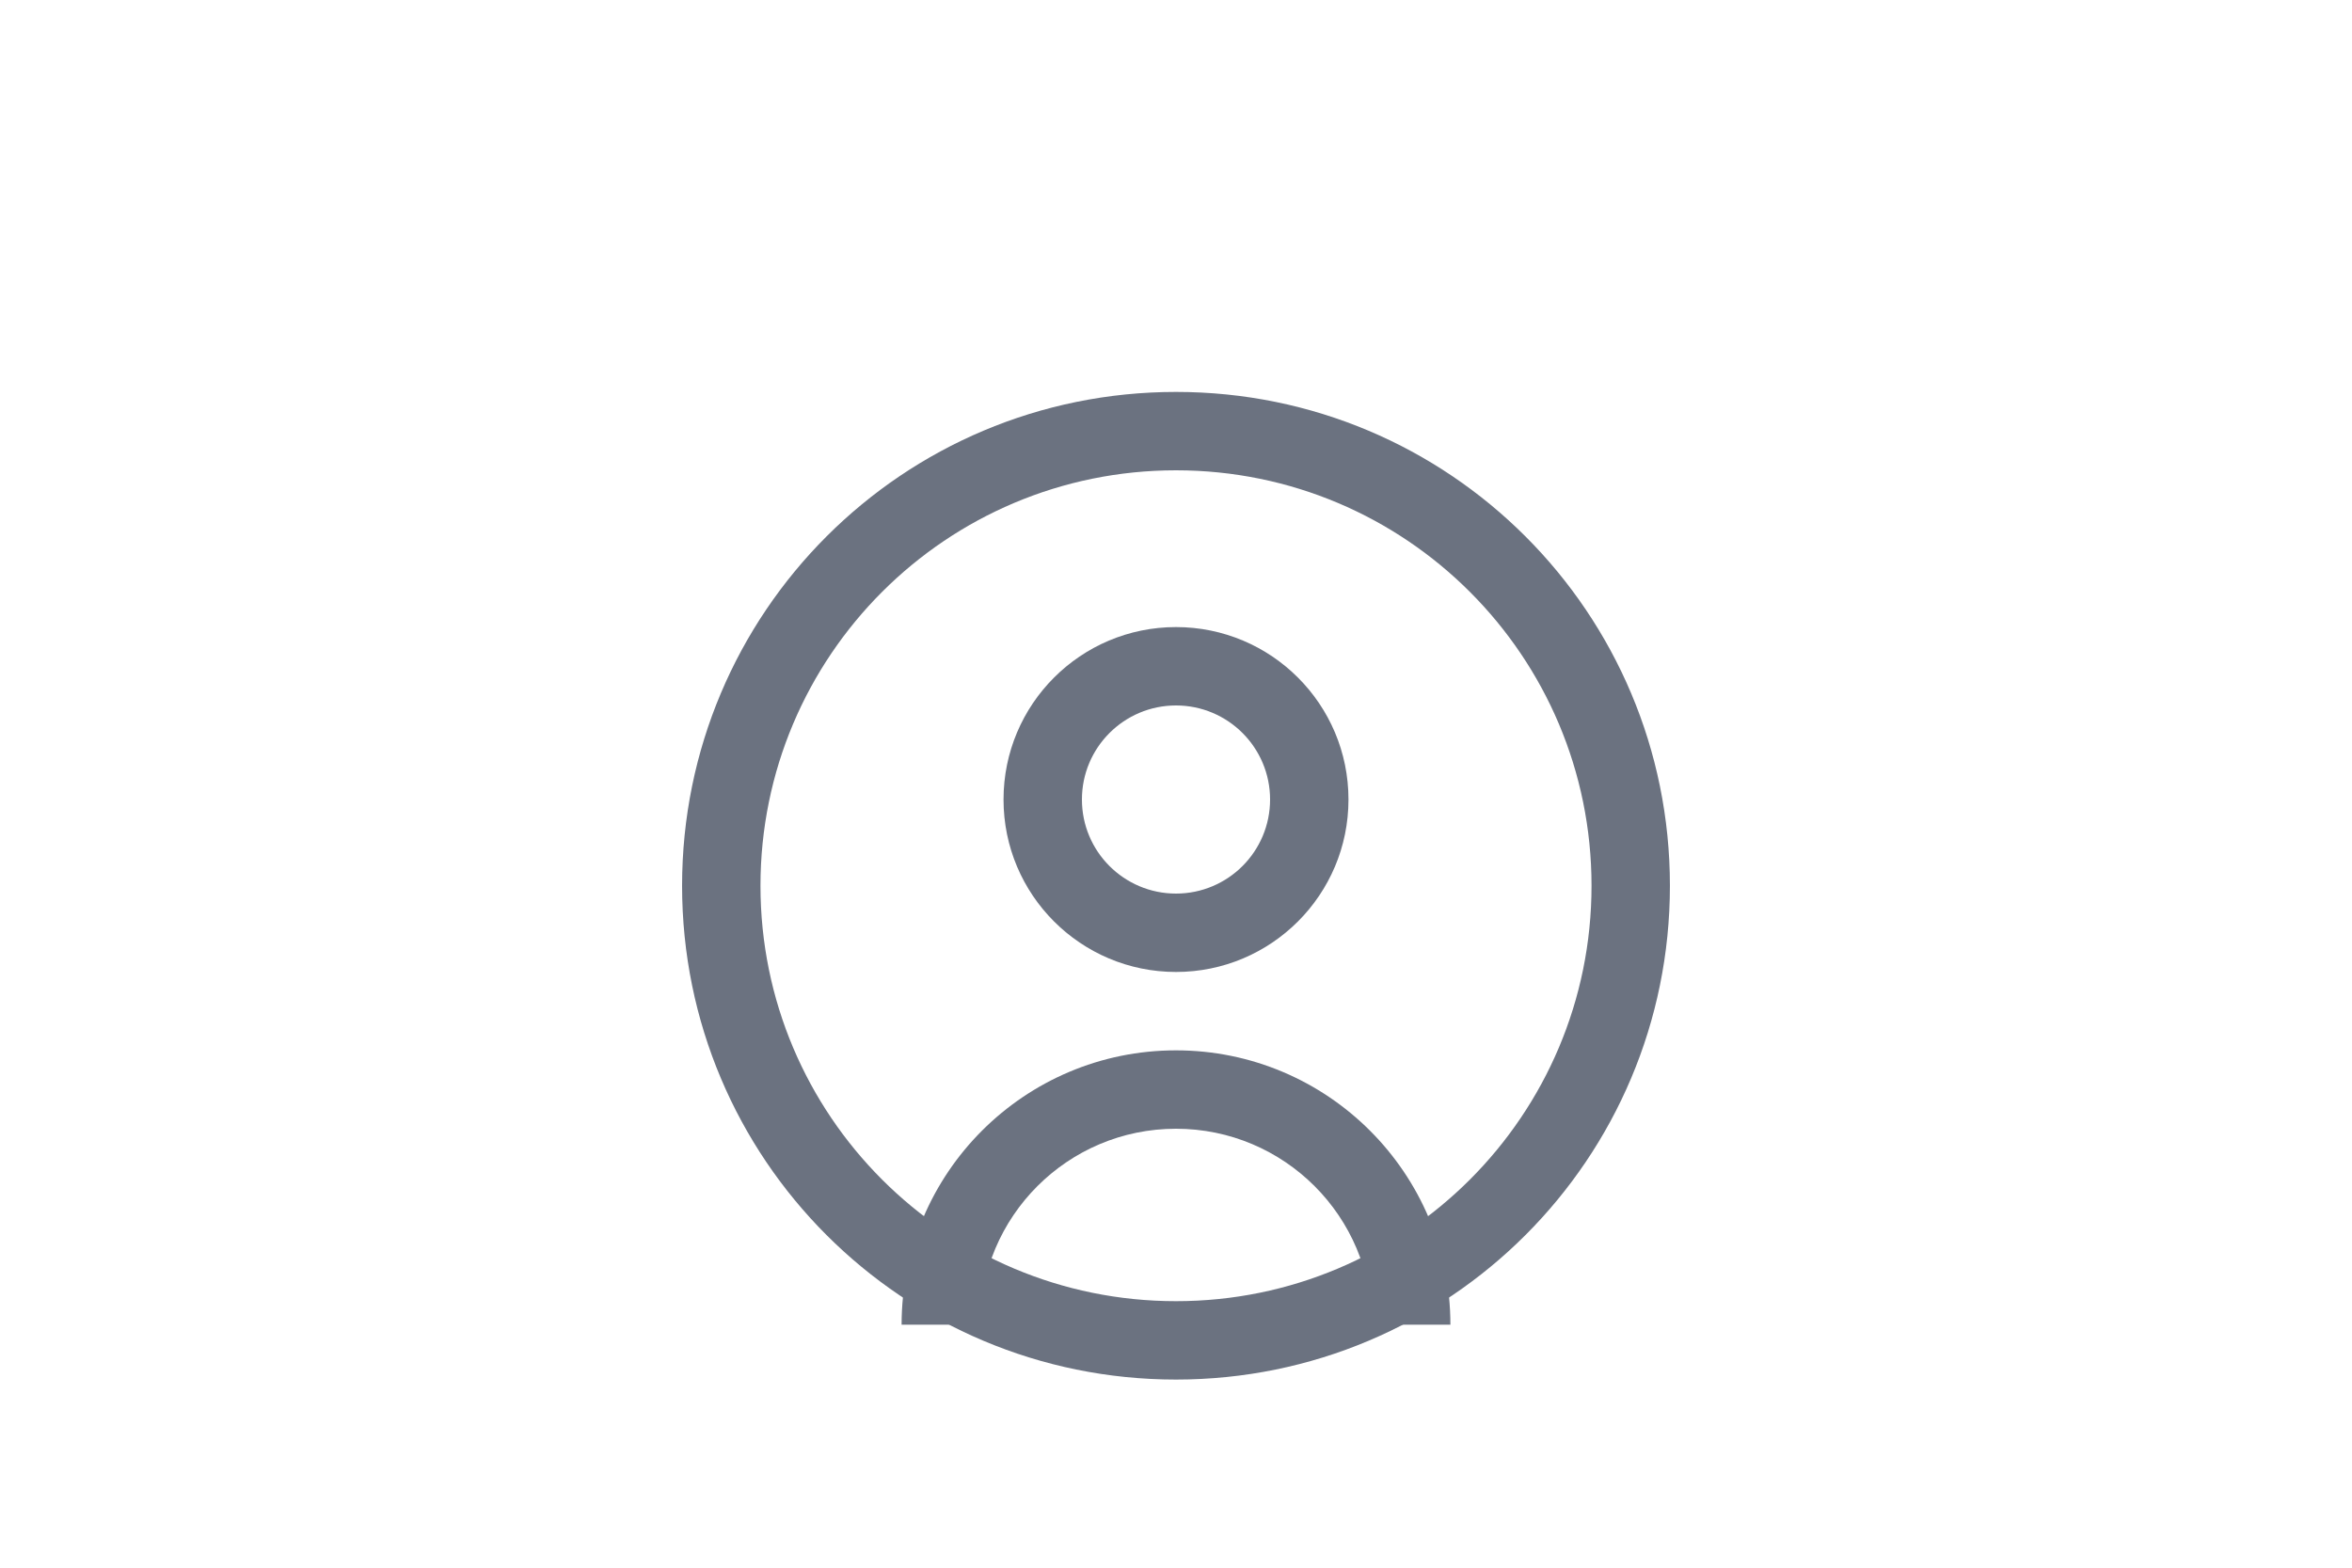 <svg width="300" height="200" viewBox="0 0 300 200" fill="none" xmlns="http://www.w3.org/2000/svg">
  <rect width="300" height="200" fill="white"/>
  <path d="M150 50C115.147 50 87 78.147 87 113C87 147.853 115.147 176 150 176C184.853 176 213 147.853 213 113C213 78.147 184.853 50 150 50ZM150 166C120.699 166 97 142.301 97 113C97 83.7 120.699 60 150 60C179.301 60 203 83.7 203 113C203 142.301 179.301 166 150 166Z" fill="#6B7280"/>
  <path d="M150 80C137.85 80 128 89.85 128 102C128 114.15 137.85 124 150 124C162.15 124 172 114.15 172 102C172 89.85 162.15 80 150 80ZM150 114C143.373 114 138 108.627 138 102C138 95.373 143.373 90 150 90C156.627 90 162 95.373 162 102C162 108.627 156.627 114 150 114Z" fill="#6B7280"/>
  <path d="M150 134C130.67 134 115 149.67 115 169H125C125 155.193 136.193 144 150 144C163.807 144 175 155.193 175 169H185C185 149.67 169.33 134 150 134Z" fill="#6B7280"/>
</svg>